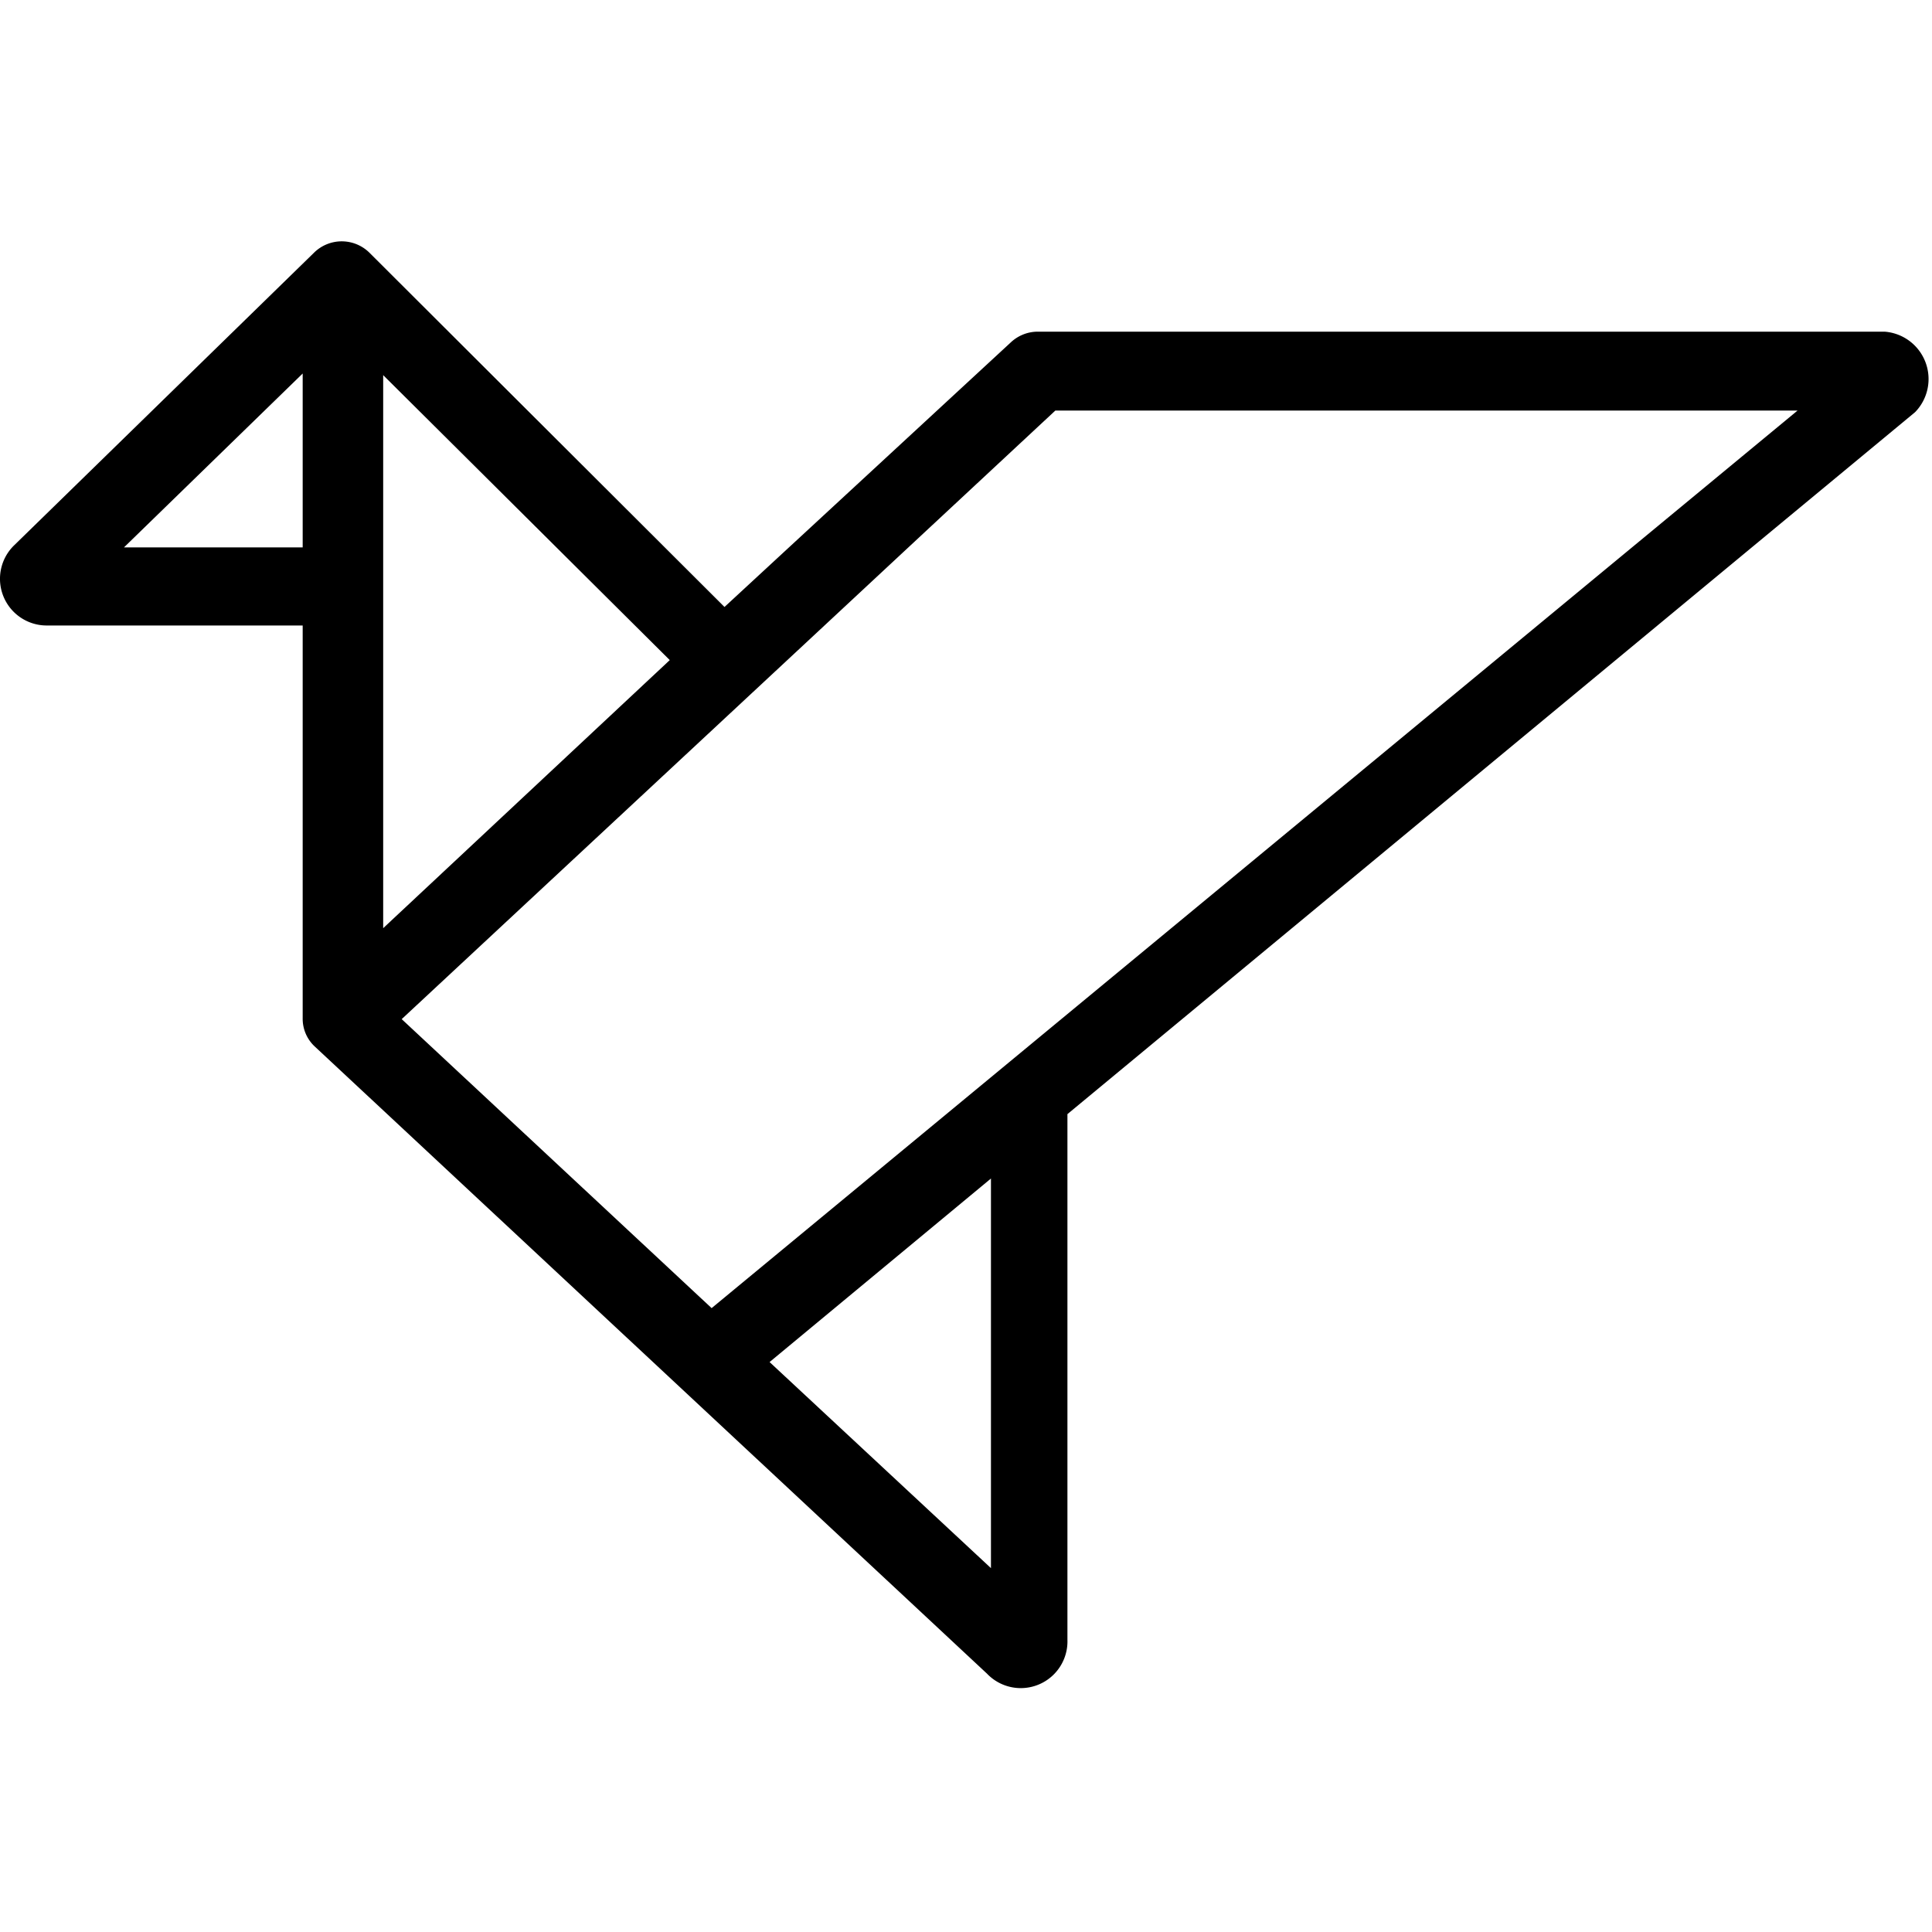 <svg id="Слой_1" data-name="Слой 1" xmlns="http://www.w3.org/2000/svg" viewBox="0 0 24 24"><title>SWMМонтажная область 1</title><path d="M3.9,3.14a.49.49,0,0,1,.69,0L9,7.54l3.56-3.29a.49.49,0,0,1,.33-.13H23.41a.59.59,0,0,1,.38,1L13.26,13.84v6.53a.58.58,0,0,1-1,.42L3.91,13a.47.47,0,0,1-.15-.35V7.77H.59a.58.58,0,0,1-.41-1ZM3.76,6.8V4.64L1.54,6.8Zm1-2.14v6.87L8.32,8.2Zm.23,8,3.85,3.59L22.33,5.1H13.11Zm4.57,4.26,2.75,2.56V14.64Z"/></svg>